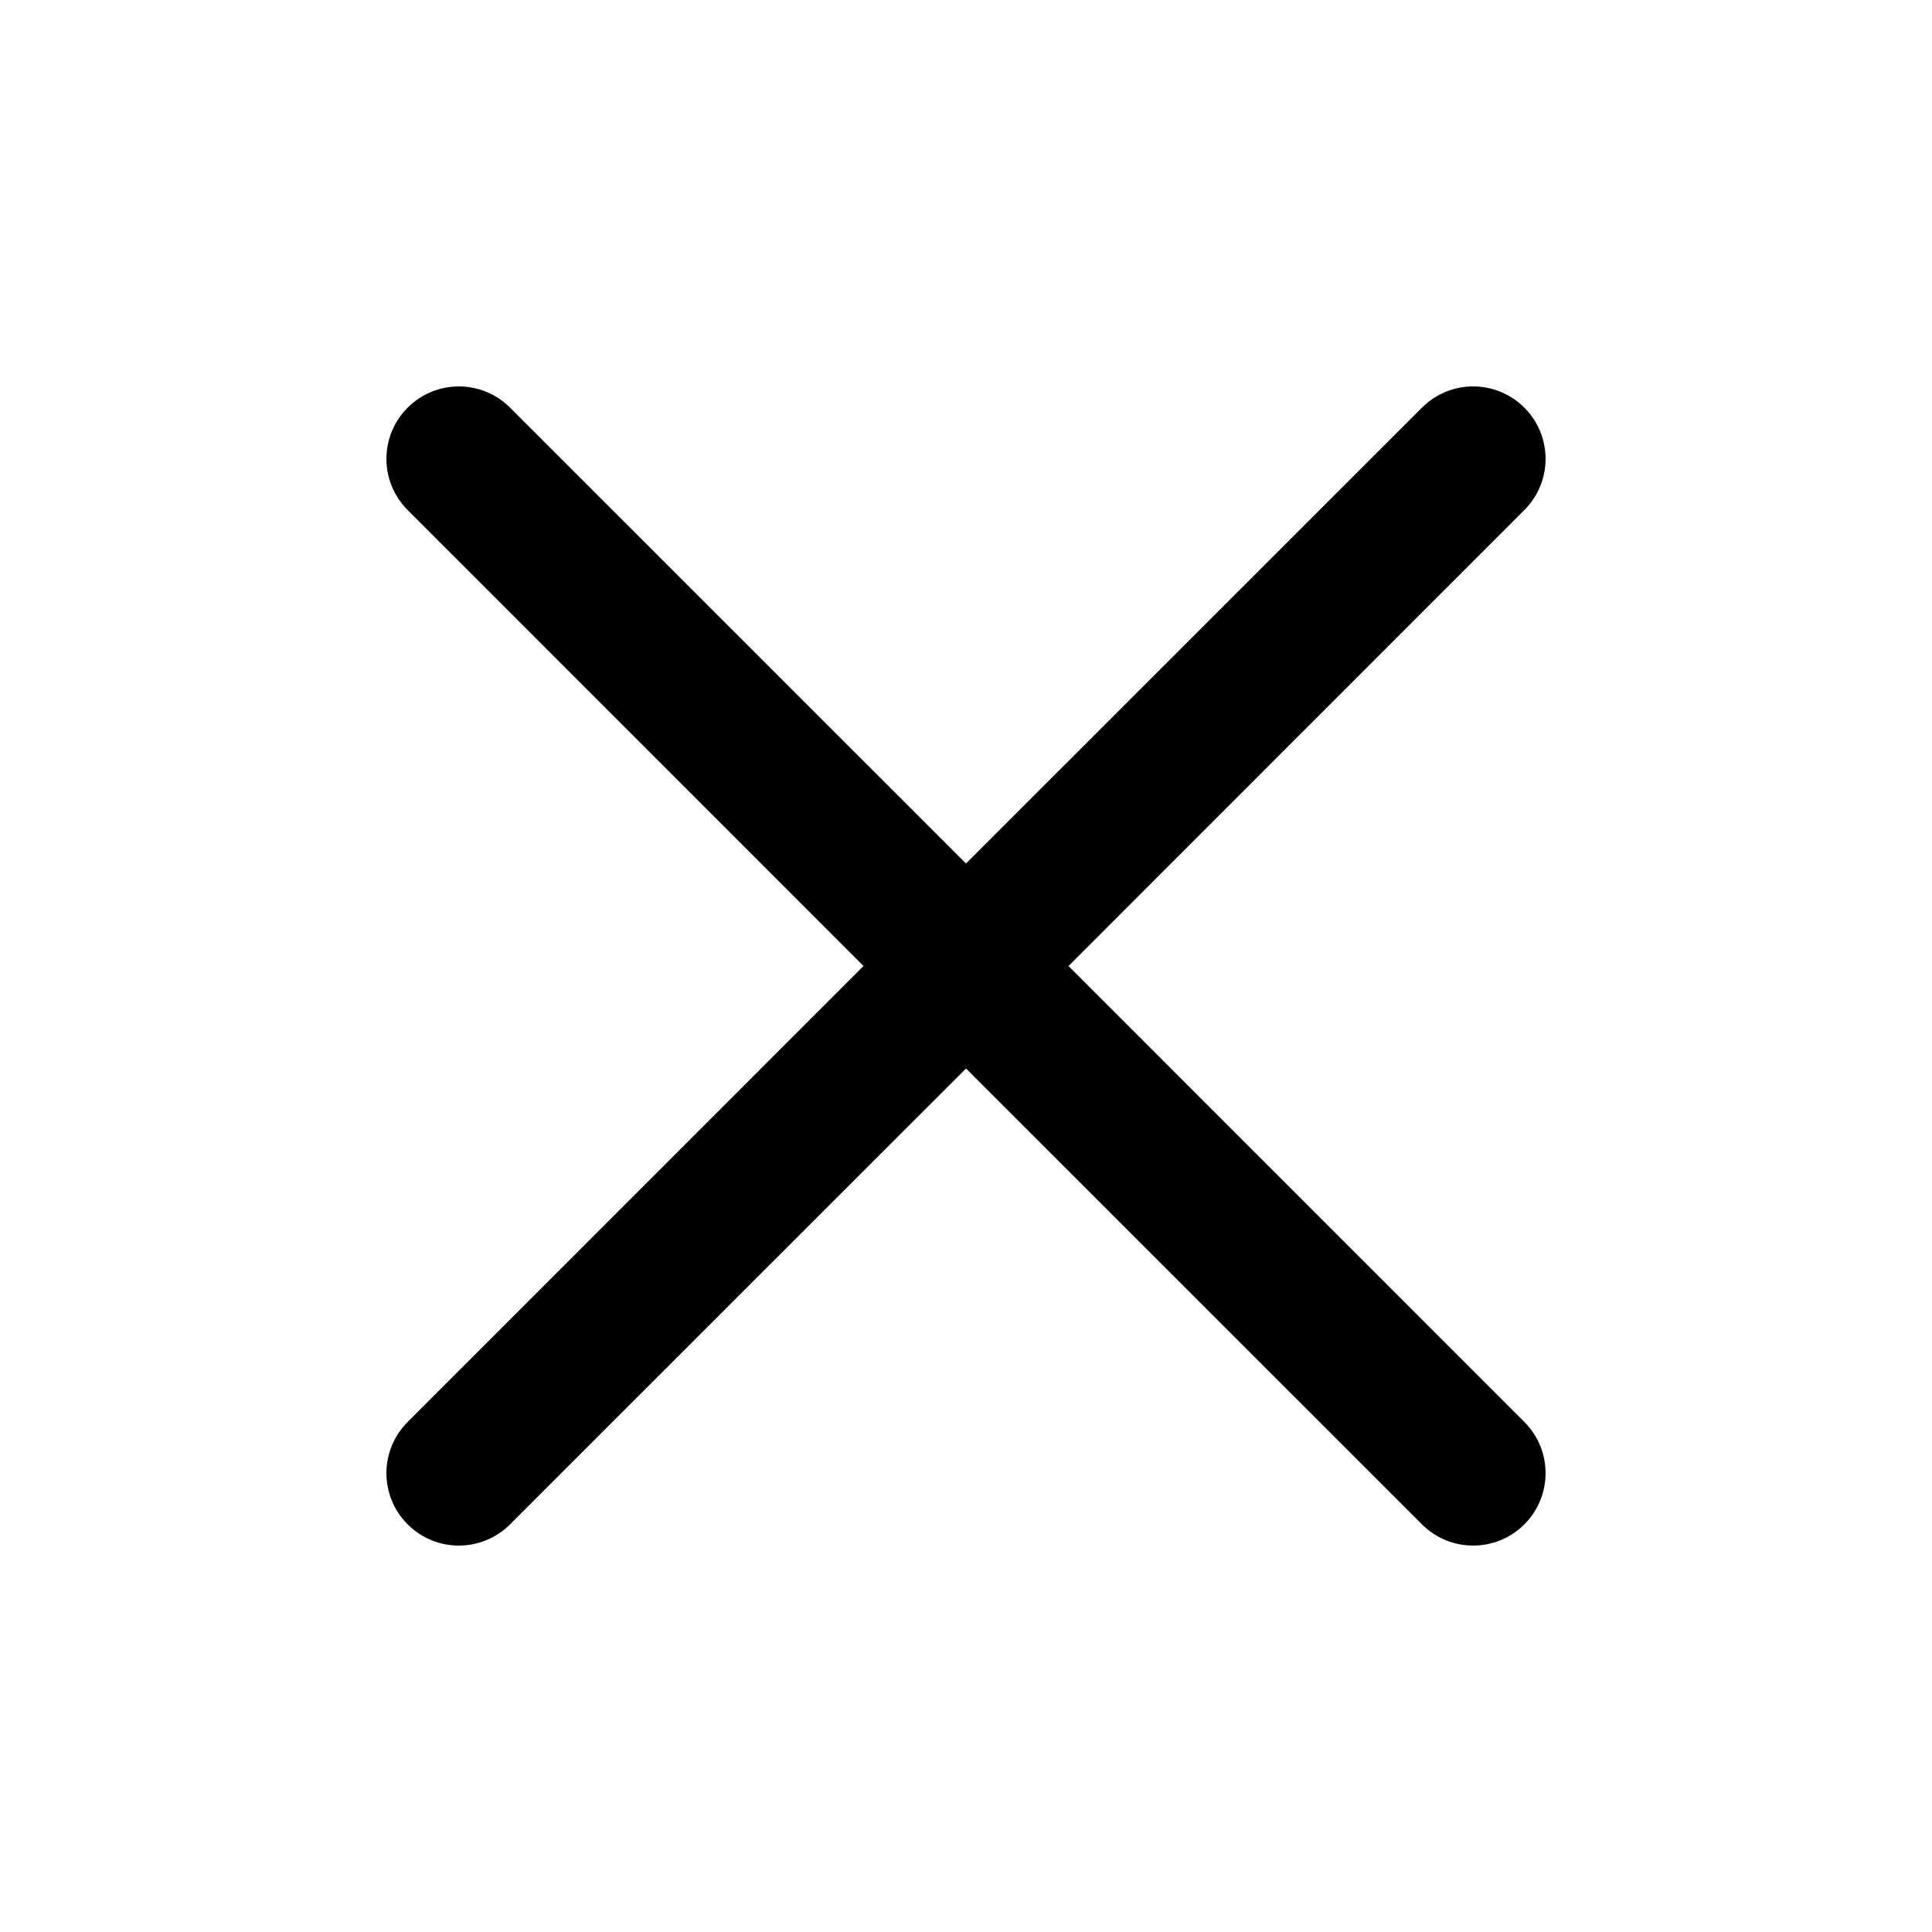 <svg width="20" height="20" viewBox="0 0 20 20" xmlns="http://www.w3.org/2000/svg">
    <path fill-rule="evenodd" clip-rule="evenodd" d="M4.22 4.22C4.513 3.927 4.987 3.927 5.28 4.22L10 8.939L14.72 4.22C15.013 3.927 15.487 3.927 15.78 4.22C16.073 4.513 16.073 4.987 15.78 5.28L11.061 10L15.78 14.72C16.073 15.013 16.073 15.487 15.78 15.78C15.487 16.073 15.013 16.073 14.72 15.78L10 11.061L5.28 15.78C4.987 16.073 4.513 16.073 4.22 15.78C3.927 15.487 3.927 15.013 4.22 14.72L8.939 10L4.22 5.28C3.927 4.987 3.927 4.513 4.22 4.22Z"/>
</svg>
